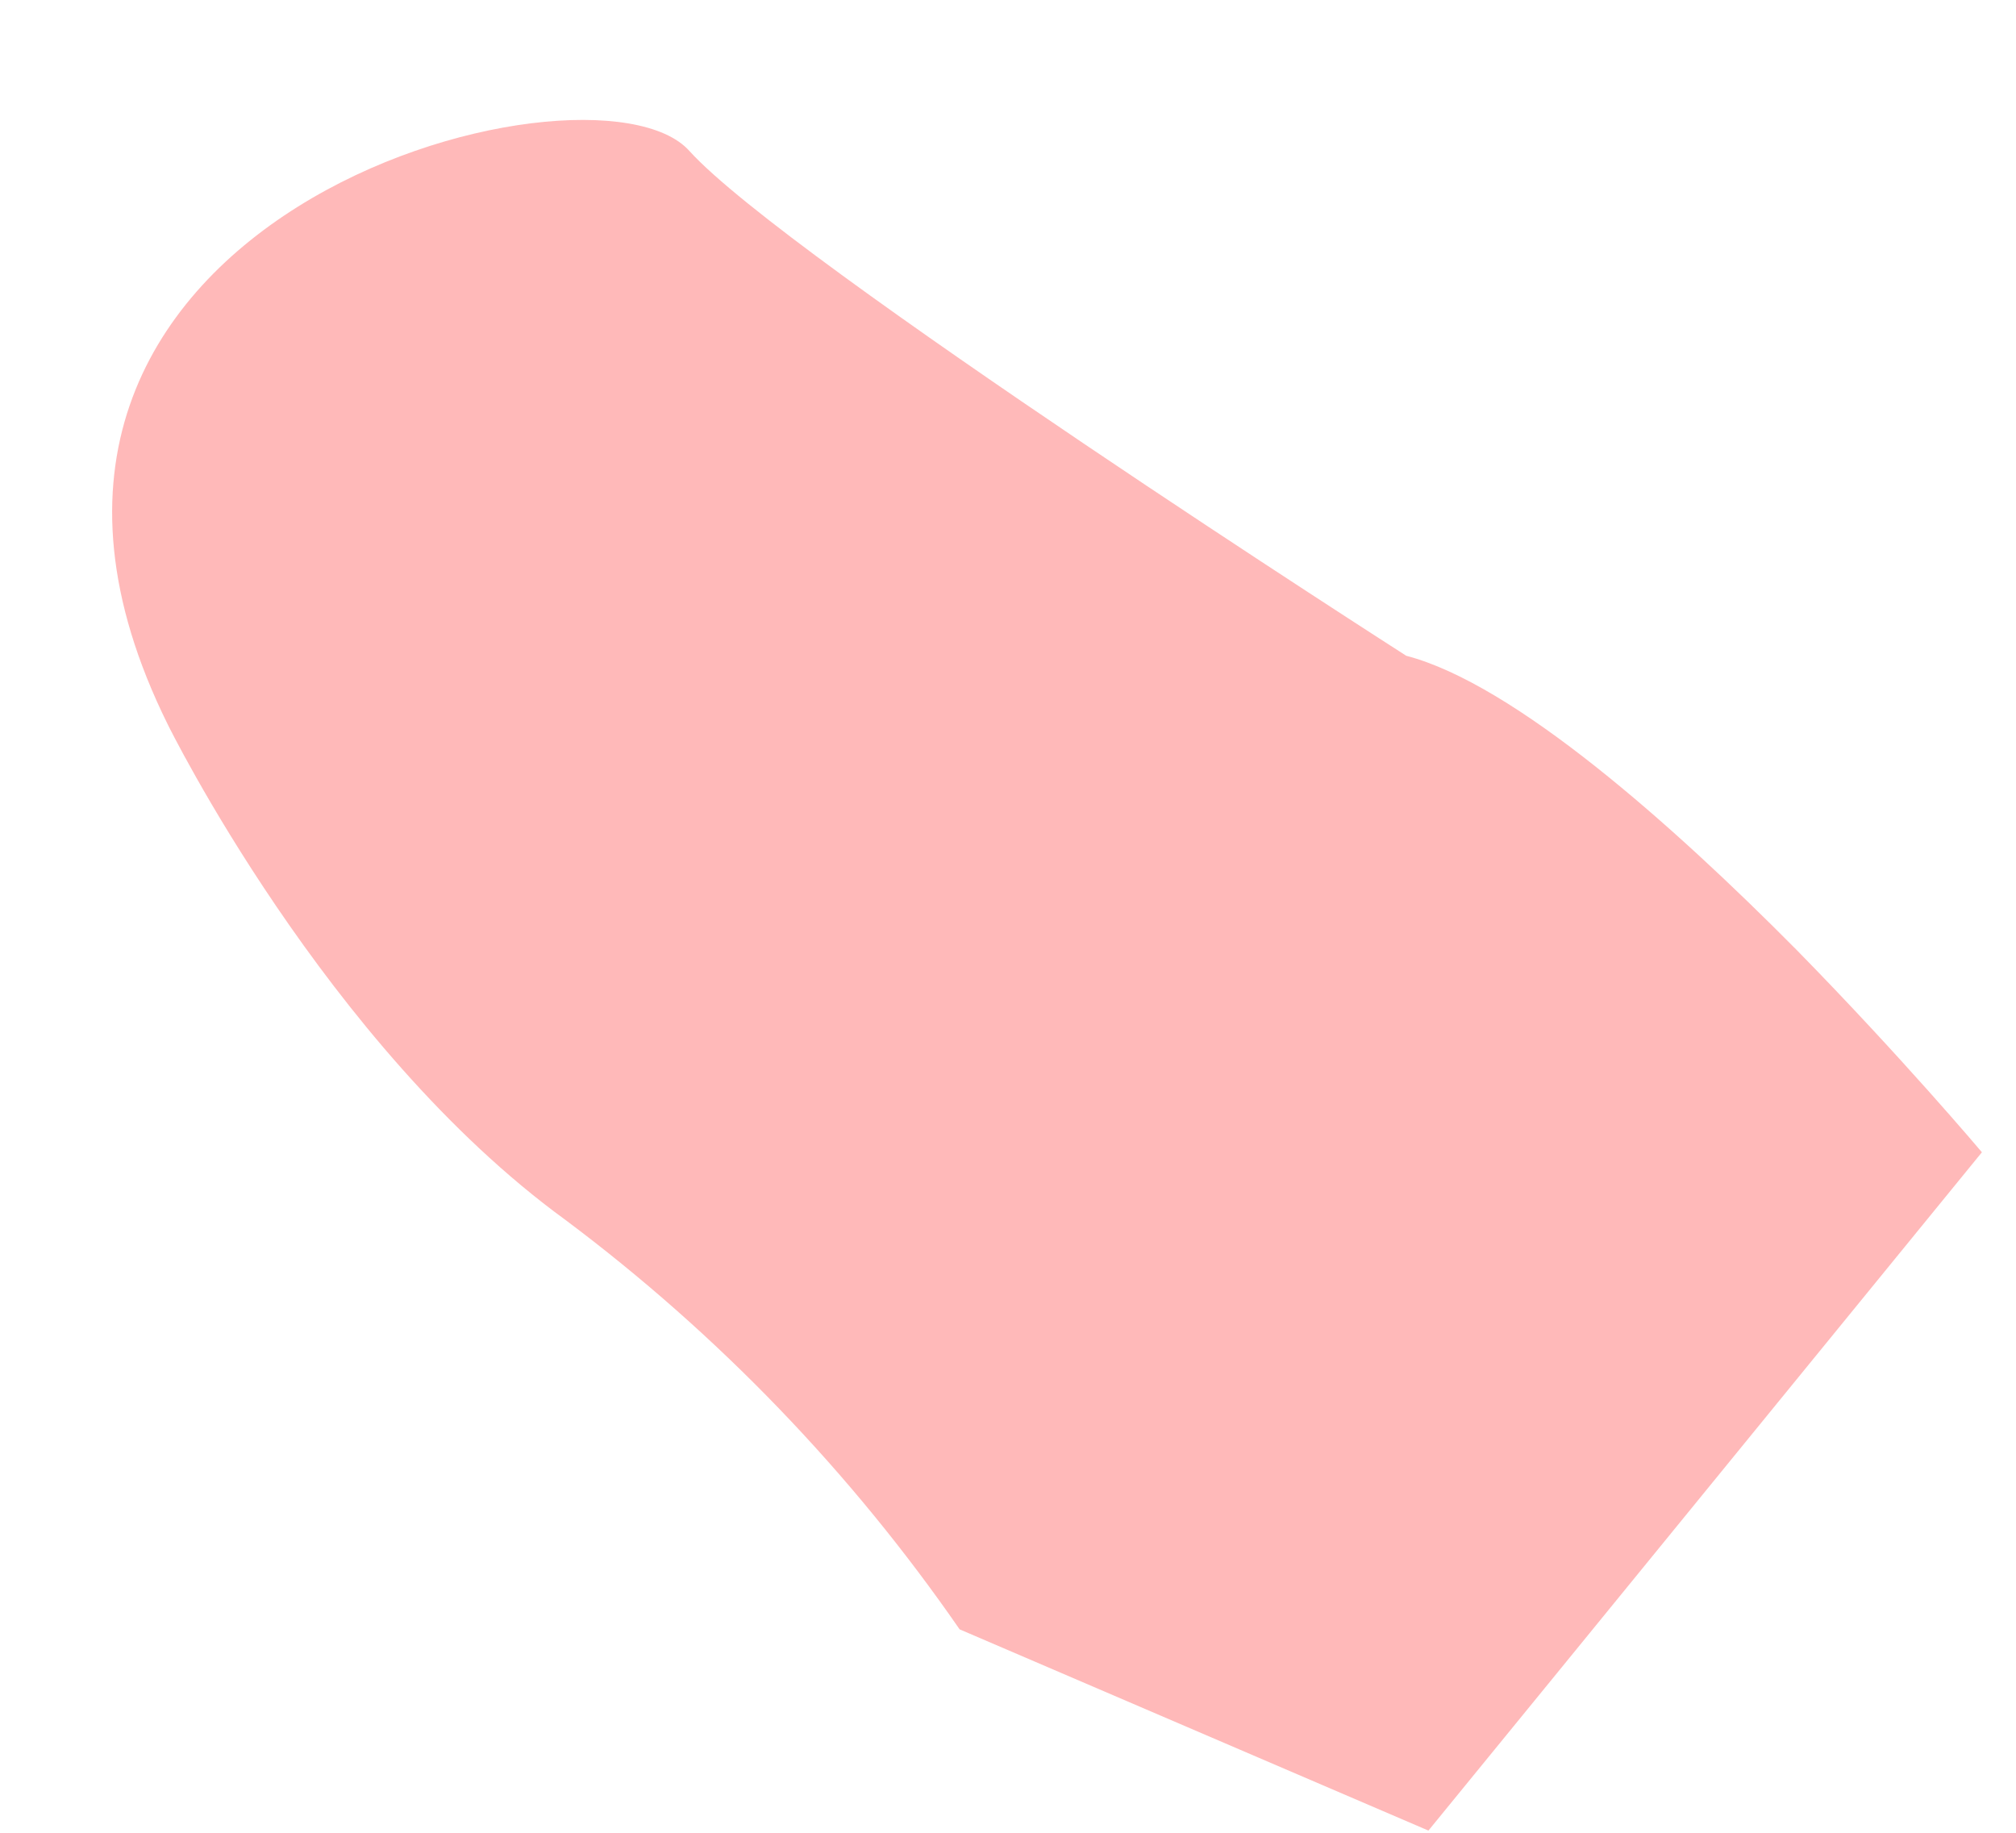 <svg width="11" height="10" viewBox="0 0 11 10" fill="none" xmlns="http://www.w3.org/2000/svg">
<path d="M10.814 6.287L8.475 9.154L7.794 9.988L5.236 8.89C4.643 8.032 3.916 7.278 3.085 6.656C1.774 5.702 0.915 3.952 0.915 3.952C-0.454 1.188 3.227 0.229 3.761 0.823C4.295 1.416 7.673 3.578 7.673 3.578C8.265 3.733 9.129 4.503 9.802 5.182C10.377 5.768 10.814 6.287 10.814 6.287Z" fill="#FFB9B9"/>
</svg>
